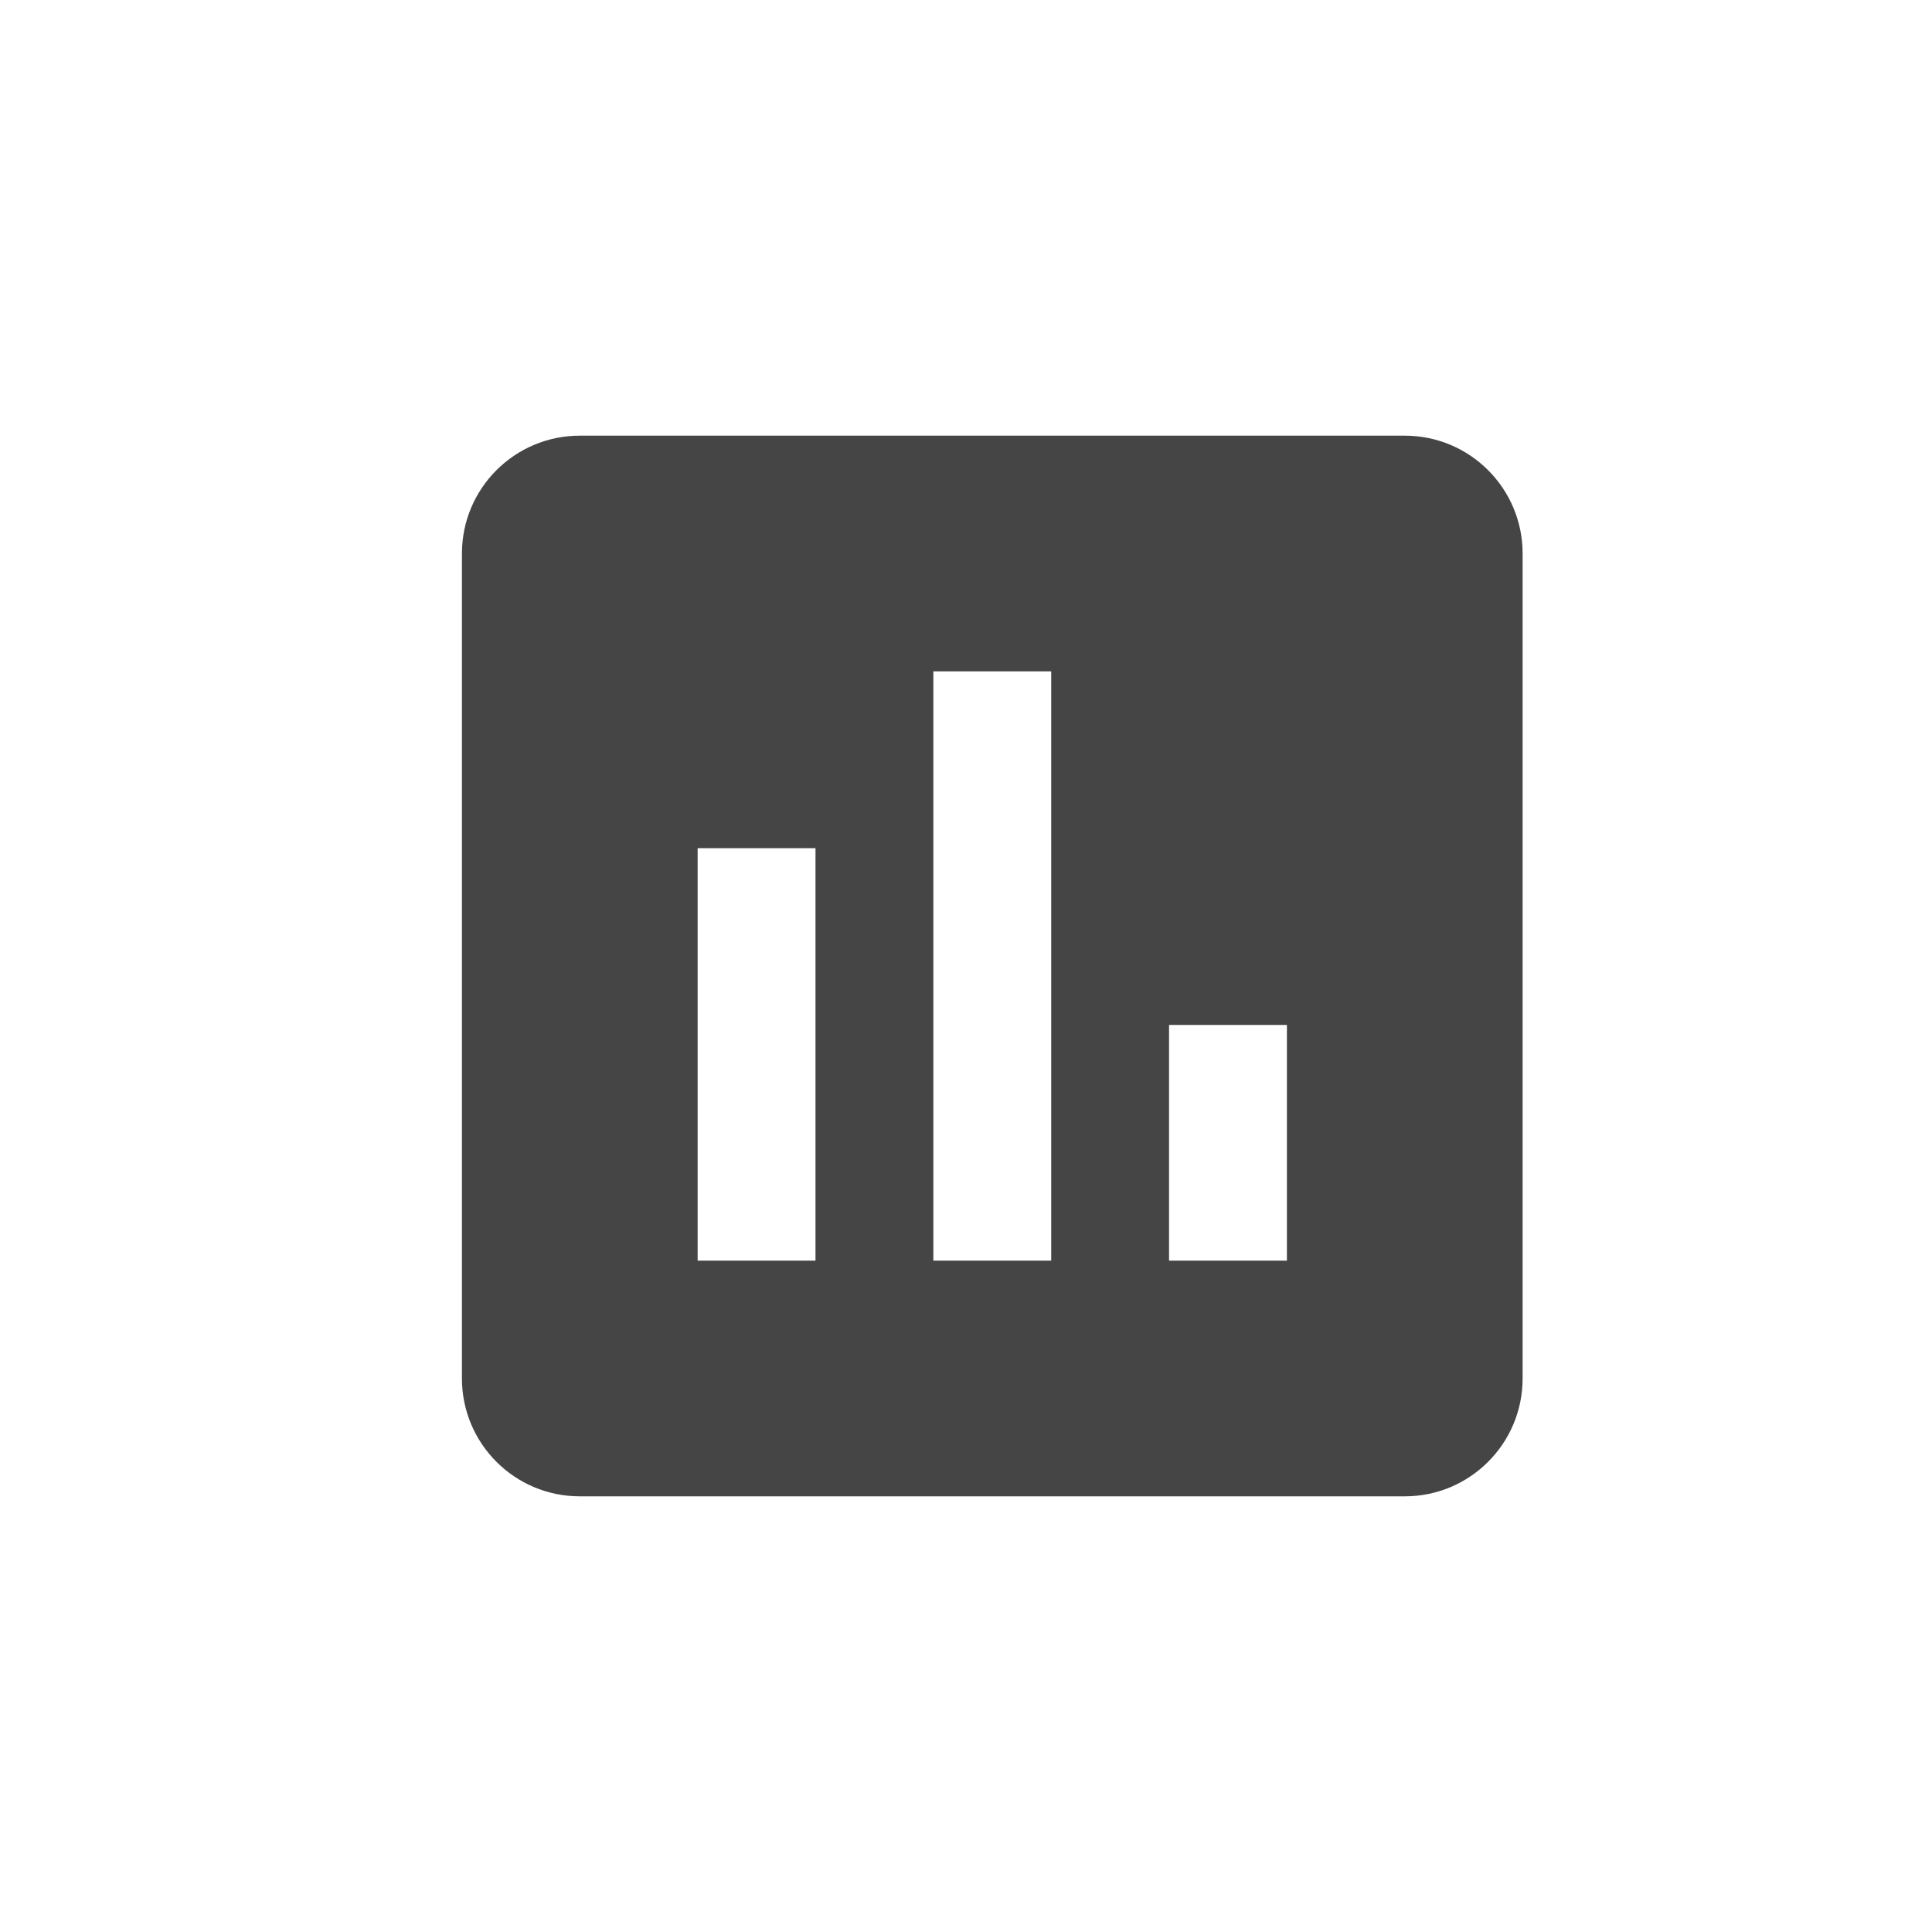 <?xml version="1.0" encoding="utf-8"?>
<!-- Generator: Adobe Illustrator 18.1.1, SVG Export Plug-In . SVG Version: 6.00 Build 0)  -->
<svg version="1.1" id="Layer_1" xmlns="http://www.w3.org/2000/svg" xmlns:xlink="http://www.w3.org/1999/xlink" x="0px" y="0px"
	 viewBox="0 0 1000 1000" enable-background="new 0 0 1000 1000" xml:space="preserve">
<path fill="#454545" d="M727.1,225.5h-427c-33.7,0-61,27.3-61,61v427c0,33.7,27.3,61,61,61h427c33.7,0,61-27.3,61-61v-427
	C788.1,252.8,760.8,225.5,727.1,225.5z M422.1,652.5h-61V439h61V652.5z M544.1,652.5h-61v-305h61V652.5z M666.1,652.5h-61v-122h61
	V652.5z"/>
</svg>
